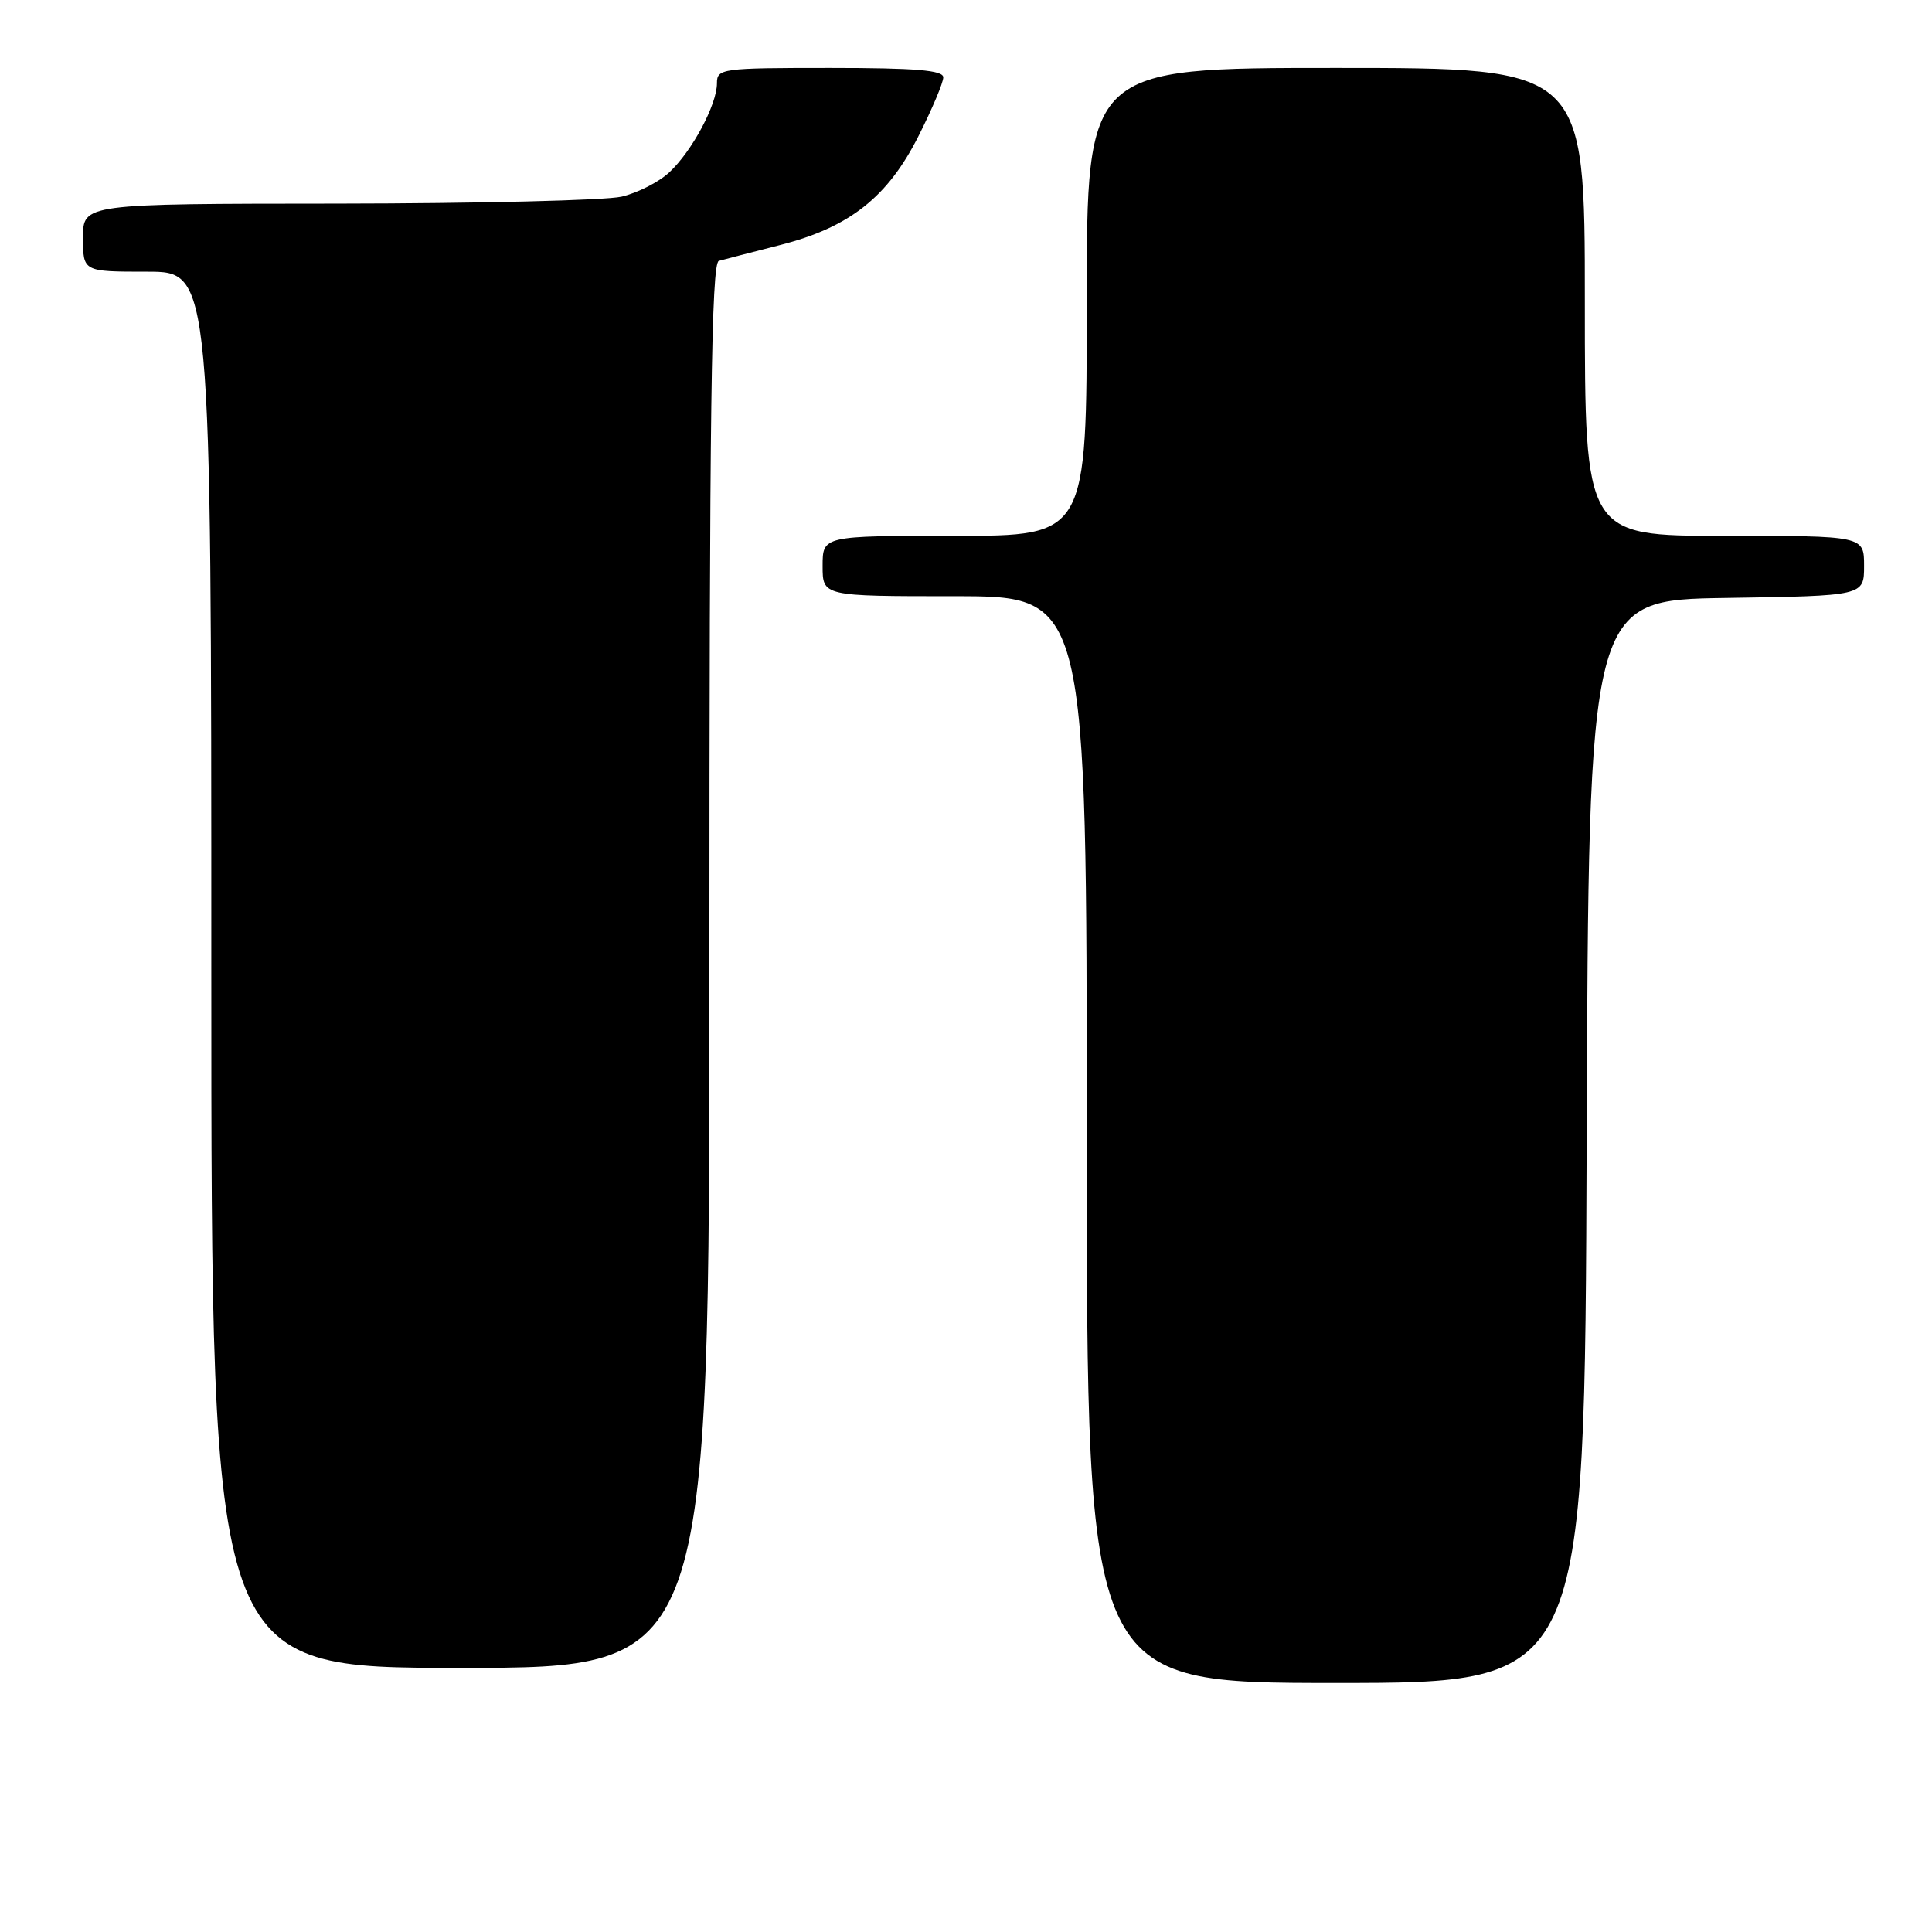 <?xml version="1.0" encoding="UTF-8" standalone="no"?>
<!DOCTYPE svg PUBLIC "-//W3C//DTD SVG 1.1//EN" "http://www.w3.org/Graphics/SVG/1.1/DTD/svg11.dtd" >
<svg xmlns="http://www.w3.org/2000/svg" xmlns:xlink="http://www.w3.org/1999/xlink" version="1.1" viewBox="0 0 256 256">
 <g >
 <path fill="currentColor"
d=" M 210.24 151.25 C 210.50 79.50 210.50 79.50 228.75 79.23 C 247.00 78.95 247.00 78.95 247.00 74.98 C 247.00 71.00 247.00 71.00 228.50 71.00 C 210.00 71.00 210.00 71.00 210.00 40.00 C 210.00 9.00 210.00 9.00 177.00 9.00 C 144.00 9.00 144.00 9.00 144.00 40.00 C 144.00 71.00 144.00 71.00 126.50 71.00 C 109.00 71.00 109.00 71.00 109.00 75.00 C 109.00 79.00 109.00 79.00 126.50 79.00 C 144.00 79.00 144.00 79.00 144.00 151.00 C 144.00 223.00 144.00 223.00 176.99 223.00 C 209.99 223.00 209.99 223.00 210.24 151.25 Z  M 94.00 127.97 C 94.00 54.40 94.26 34.86 95.25 34.57 C 95.94 34.38 99.58 33.43 103.36 32.47 C 112.58 30.12 117.64 26.12 121.74 17.96 C 123.53 14.41 124.99 10.94 124.99 10.25 C 125.00 9.31 121.34 9.00 110.00 9.00 C 95.57 9.00 95.00 9.08 95.00 11.04 C 95.00 13.86 91.70 20.03 88.69 22.83 C 87.32 24.12 84.46 25.57 82.35 26.06 C 80.23 26.55 63.31 26.96 44.75 26.98 C 11.00 27.00 11.00 27.00 11.00 31.50 C 11.00 36.00 11.00 36.00 19.50 36.00 C 28.00 36.00 28.00 36.00 28.00 128.50 C 28.00 221.00 28.00 221.00 61.00 221.00 C 94.00 221.00 94.00 221.00 94.00 127.97 Z "/>
</g>
</svg>